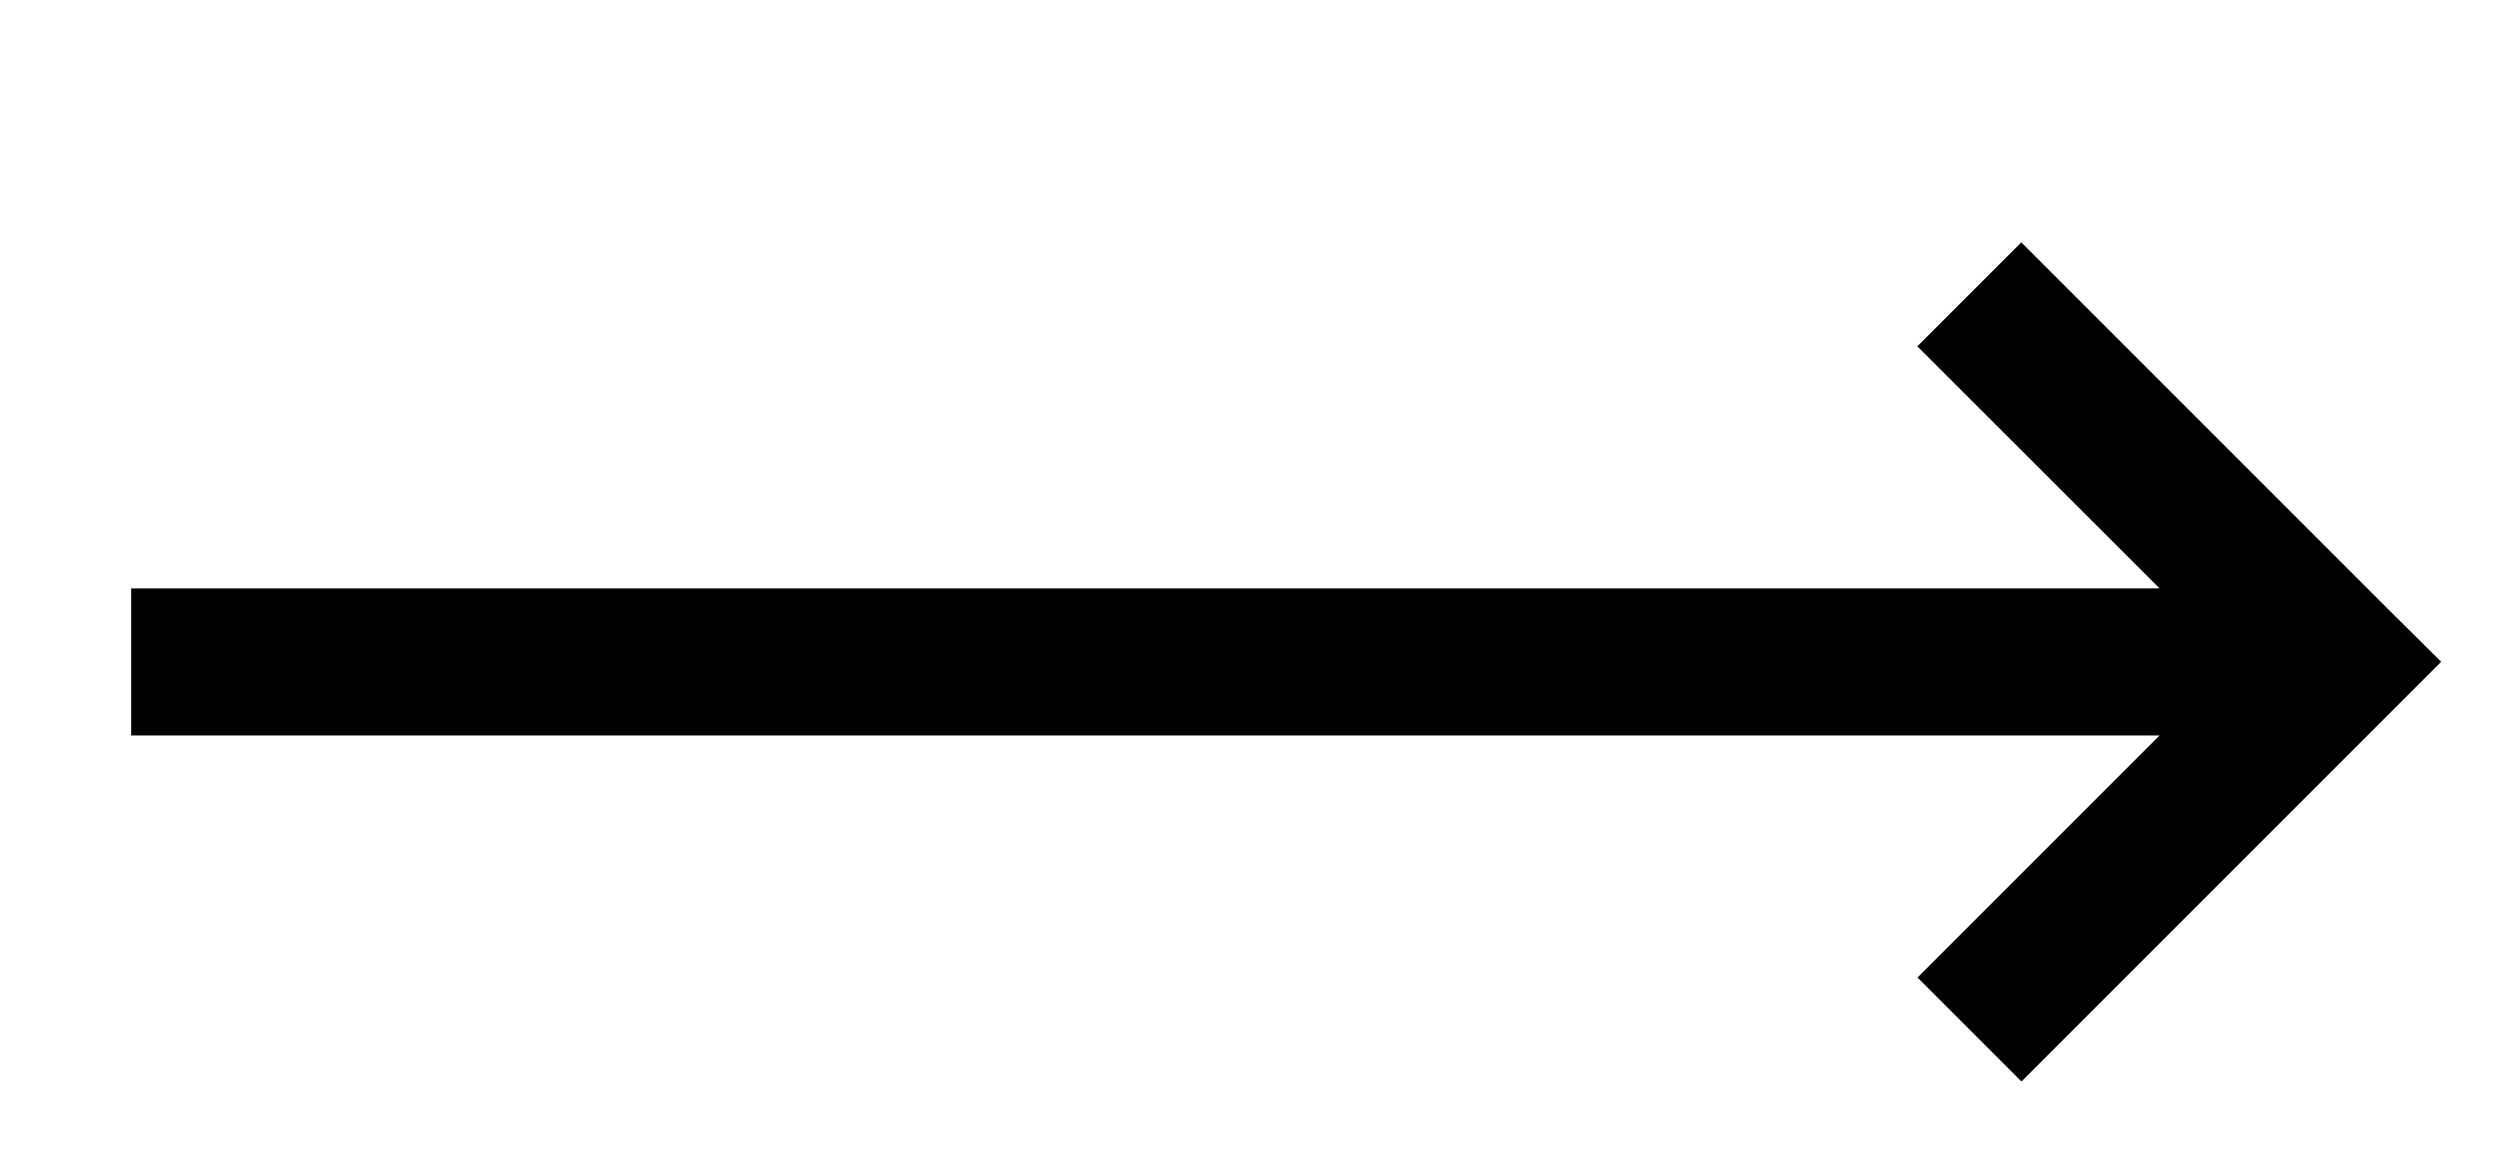 <svg width="17" height="8" viewBox="0 0 17 8" fill="none" xmlns="http://www.w3.org/2000/svg">
<path fill-rule="evenodd" clip-rule="evenodd" d="M16.6,4.5l-0.354,0.354l-2.5,2.5l-0.707,-0.707l1.646,-1.646h-13.793v-1h13.793l-1.647,-1.646l0.707,-0.707l2.5,2.5z" fill="black"/>
</svg>
